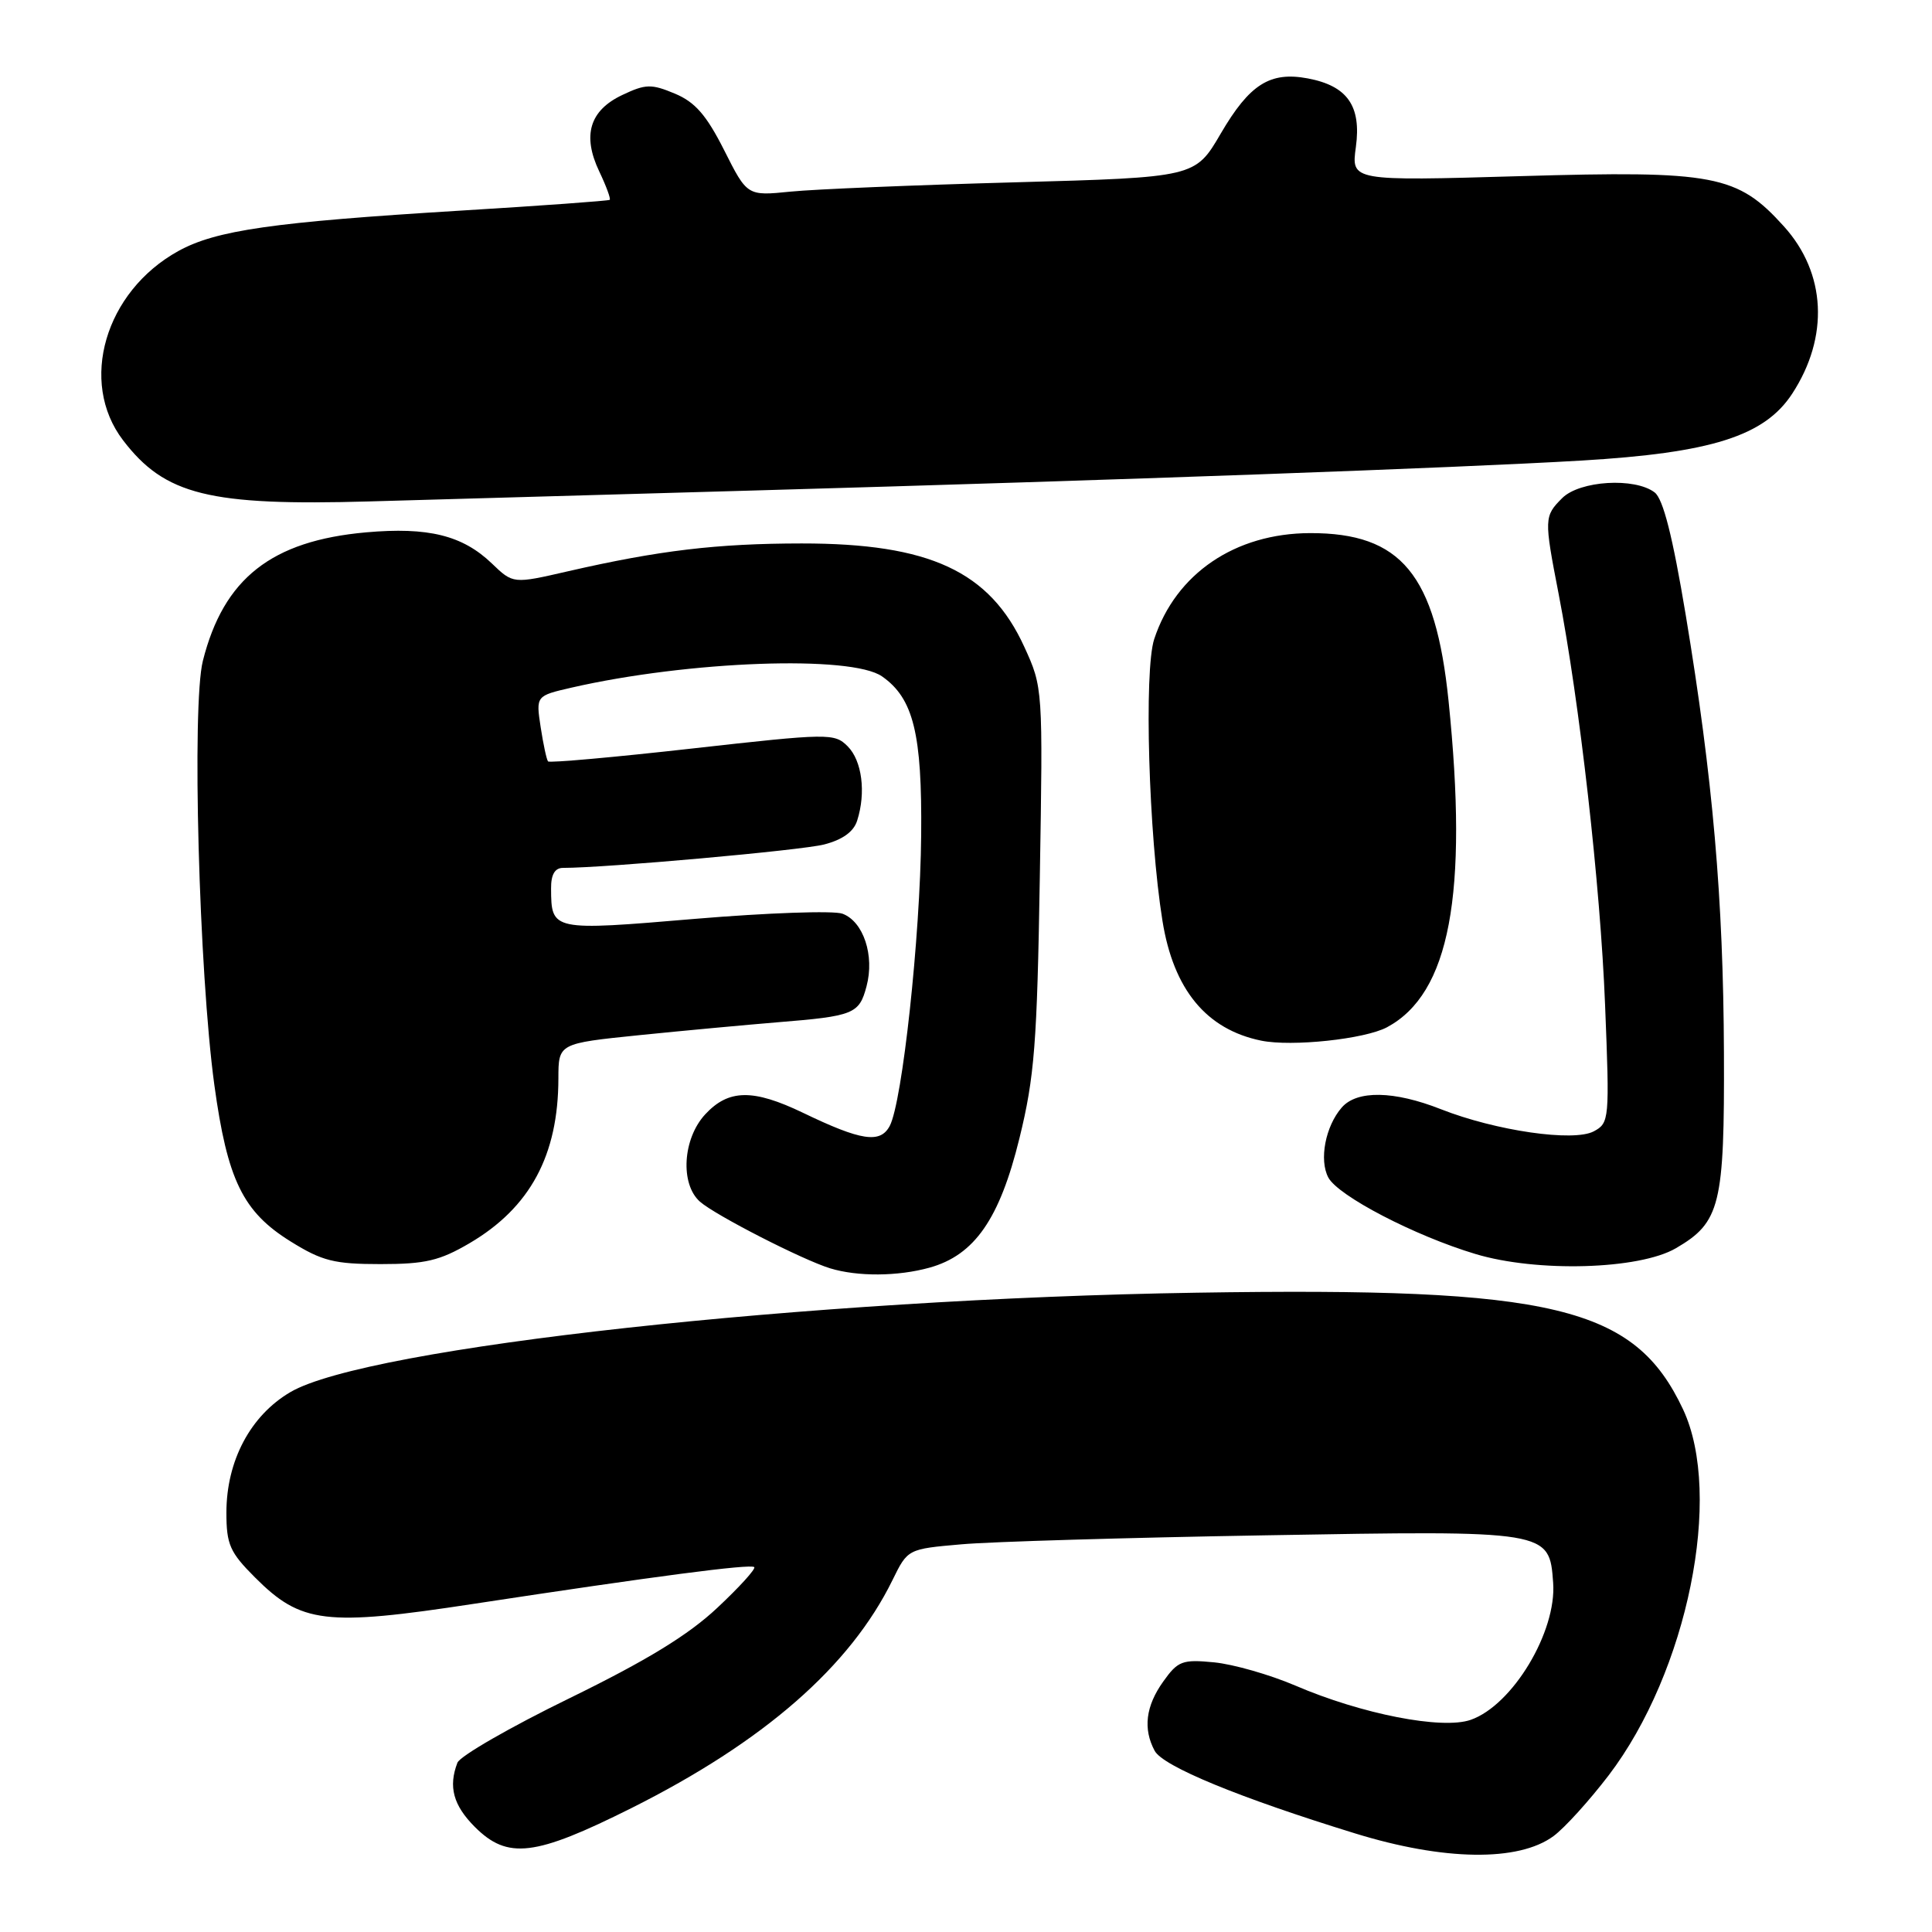 <?xml version="1.0" encoding="UTF-8" standalone="no"?>
<!DOCTYPE svg PUBLIC "-//W3C//DTD SVG 1.1//EN" "http://www.w3.org/Graphics/SVG/1.1/DTD/svg11.dtd" >
<svg xmlns="http://www.w3.org/2000/svg" xmlns:xlink="http://www.w3.org/1999/xlink" version="1.1" viewBox="0 0 256 256">
 <g >
 <path fill="currentColor"
d=" M 205.84 243.30 C 207.30 242.23 210.59 238.60 213.15 235.25 C 223.61 221.53 228.36 198.13 223.01 186.74 C 216.59 173.09 205.92 170.54 158.50 171.29 C 107.13 172.10 48.61 178.52 38.48 184.46 C 33.19 187.56 30.00 193.57 30.00 200.43 C 30.00 204.66 30.46 205.69 33.79 209.02 C 39.89 215.13 43.11 215.52 62.75 212.52 C 86.78 208.86 99.43 207.20 99.94 207.65 C 100.18 207.87 97.98 210.30 95.04 213.05 C 91.21 216.65 85.70 220.02 75.47 225.02 C 67.63 228.84 60.95 232.69 60.61 233.57 C 59.39 236.75 60.06 239.21 62.92 242.08 C 67.27 246.42 70.86 245.99 83.67 239.58 C 101.23 230.78 112.65 220.81 118.26 209.37 C 120.28 205.25 120.28 205.25 127.39 204.63 C 131.30 204.28 149.35 203.75 167.50 203.44 C 205.30 202.78 205.30 202.78 205.80 209.72 C 206.28 216.21 200.42 225.96 194.87 227.89 C 191.09 229.21 180.42 227.13 171.62 223.34 C 168.25 221.90 163.42 220.52 160.88 220.27 C 156.66 219.86 156.08 220.08 154.13 222.82 C 151.81 226.07 151.44 229.09 153.00 231.99 C 154.09 234.04 164.18 238.20 179.54 242.93 C 191.32 246.57 201.20 246.71 205.84 243.30 Z  M 123.17 167.97 C 129.13 166.31 132.46 161.52 135.08 150.83 C 137.08 142.70 137.42 138.27 137.78 116.31 C 138.20 91.20 138.19 91.09 135.72 85.70 C 131.14 75.69 123.17 72.00 106.22 72.01 C 94.98 72.02 87.33 72.93 75.25 75.70 C 67.99 77.37 67.99 77.37 65.17 74.66 C 61.28 70.93 56.73 69.81 48.50 70.54 C 35.97 71.66 29.63 76.65 26.88 87.57 C 25.40 93.44 26.36 128.80 28.40 143.75 C 30.13 156.36 32.18 160.57 38.51 164.50 C 42.69 167.10 44.30 167.50 50.42 167.50 C 56.36 167.50 58.26 167.05 62.22 164.73 C 70.25 160.01 73.98 153.08 73.99 142.88 C 74.00 138.26 74.00 138.26 84.75 137.16 C 90.66 136.56 98.88 135.80 103.00 135.46 C 113.14 134.64 113.85 134.36 114.82 130.69 C 115.91 126.62 114.41 122.10 111.63 121.07 C 110.46 120.64 101.68 120.95 92.13 121.75 C 73.11 123.36 73.05 123.35 73.02 117.75 C 73.00 115.89 73.52 115.00 74.60 115.00 C 80.23 115.00 106.14 112.68 109.19 111.90 C 111.64 111.27 113.12 110.21 113.58 108.73 C 114.77 105.01 114.22 100.78 112.31 98.88 C 110.57 97.14 109.81 97.15 91.73 99.18 C 81.40 100.34 72.80 101.11 72.62 100.89 C 72.43 100.68 71.99 98.63 71.64 96.35 C 71.01 92.20 71.01 92.20 75.75 91.11 C 91.26 87.56 112.82 86.78 116.88 89.63 C 121.04 92.54 122.19 97.23 122.06 110.67 C 121.94 124.14 119.56 146.08 117.89 149.20 C 116.63 151.55 114.12 151.17 106.40 147.45 C 99.78 144.27 96.54 144.32 93.45 147.65 C 90.46 150.87 90.10 156.89 92.75 159.23 C 94.78 161.02 106.34 166.94 110.00 168.06 C 113.63 169.17 118.96 169.14 123.17 167.97 Z  M 222.06 165.40 C 227.95 161.97 228.51 159.70 228.43 139.50 C 228.35 119.05 226.96 103.15 223.37 81.50 C 221.63 71.05 220.38 66.12 219.25 65.25 C 216.62 63.24 209.32 63.68 207.00 66.00 C 204.60 68.40 204.59 68.71 206.52 78.66 C 209.31 93.07 212.06 117.34 212.68 133.13 C 213.29 148.37 213.25 148.80 211.18 149.91 C 208.51 151.33 198.21 149.84 190.94 146.98 C 184.71 144.52 179.80 144.44 177.79 146.75 C 175.62 149.24 174.77 153.70 176.01 156.03 C 177.32 158.47 187.44 163.74 195.50 166.16 C 203.66 168.62 217.20 168.23 222.06 165.40 Z  M 183.78 136.12 C 192.10 131.66 194.57 118.56 191.94 92.86 C 190.22 76.12 185.67 70.61 173.59 70.64 C 163.65 70.67 155.80 76.01 152.94 84.68 C 151.57 88.84 152.20 110.61 154.03 122.00 C 155.49 131.12 159.84 136.40 167.11 137.89 C 171.18 138.72 180.83 137.69 183.78 136.12 Z  M 100.00 64.99 C 148.81 63.60 192.79 62.01 209.50 61.03 C 226.78 60.01 233.81 57.78 237.48 52.16 C 242.39 44.63 241.97 36.19 236.38 30.00 C 230.21 23.16 227.18 22.59 201.46 23.34 C 179.04 23.99 179.04 23.99 179.66 19.48 C 180.40 14.04 178.54 11.38 173.29 10.39 C 168.28 9.45 165.58 11.16 161.76 17.69 C 158.37 23.50 158.37 23.50 134.44 24.16 C 121.27 24.52 107.92 25.07 104.76 25.39 C 99.01 25.97 99.01 25.97 95.96 19.91 C 93.60 15.24 92.10 13.52 89.41 12.40 C 86.30 11.10 85.55 11.12 82.45 12.59 C 78.12 14.64 77.13 17.95 79.41 22.73 C 80.33 24.66 80.95 26.35 80.79 26.48 C 80.63 26.61 71.72 27.26 61.00 27.91 C 36.12 29.43 28.62 30.51 23.62 33.27 C 13.91 38.64 10.41 50.61 16.30 58.33 C 21.84 65.59 27.71 67.05 49.00 66.44 C 57.53 66.20 80.47 65.54 100.00 64.99 Z "/>
</g>
</svg>